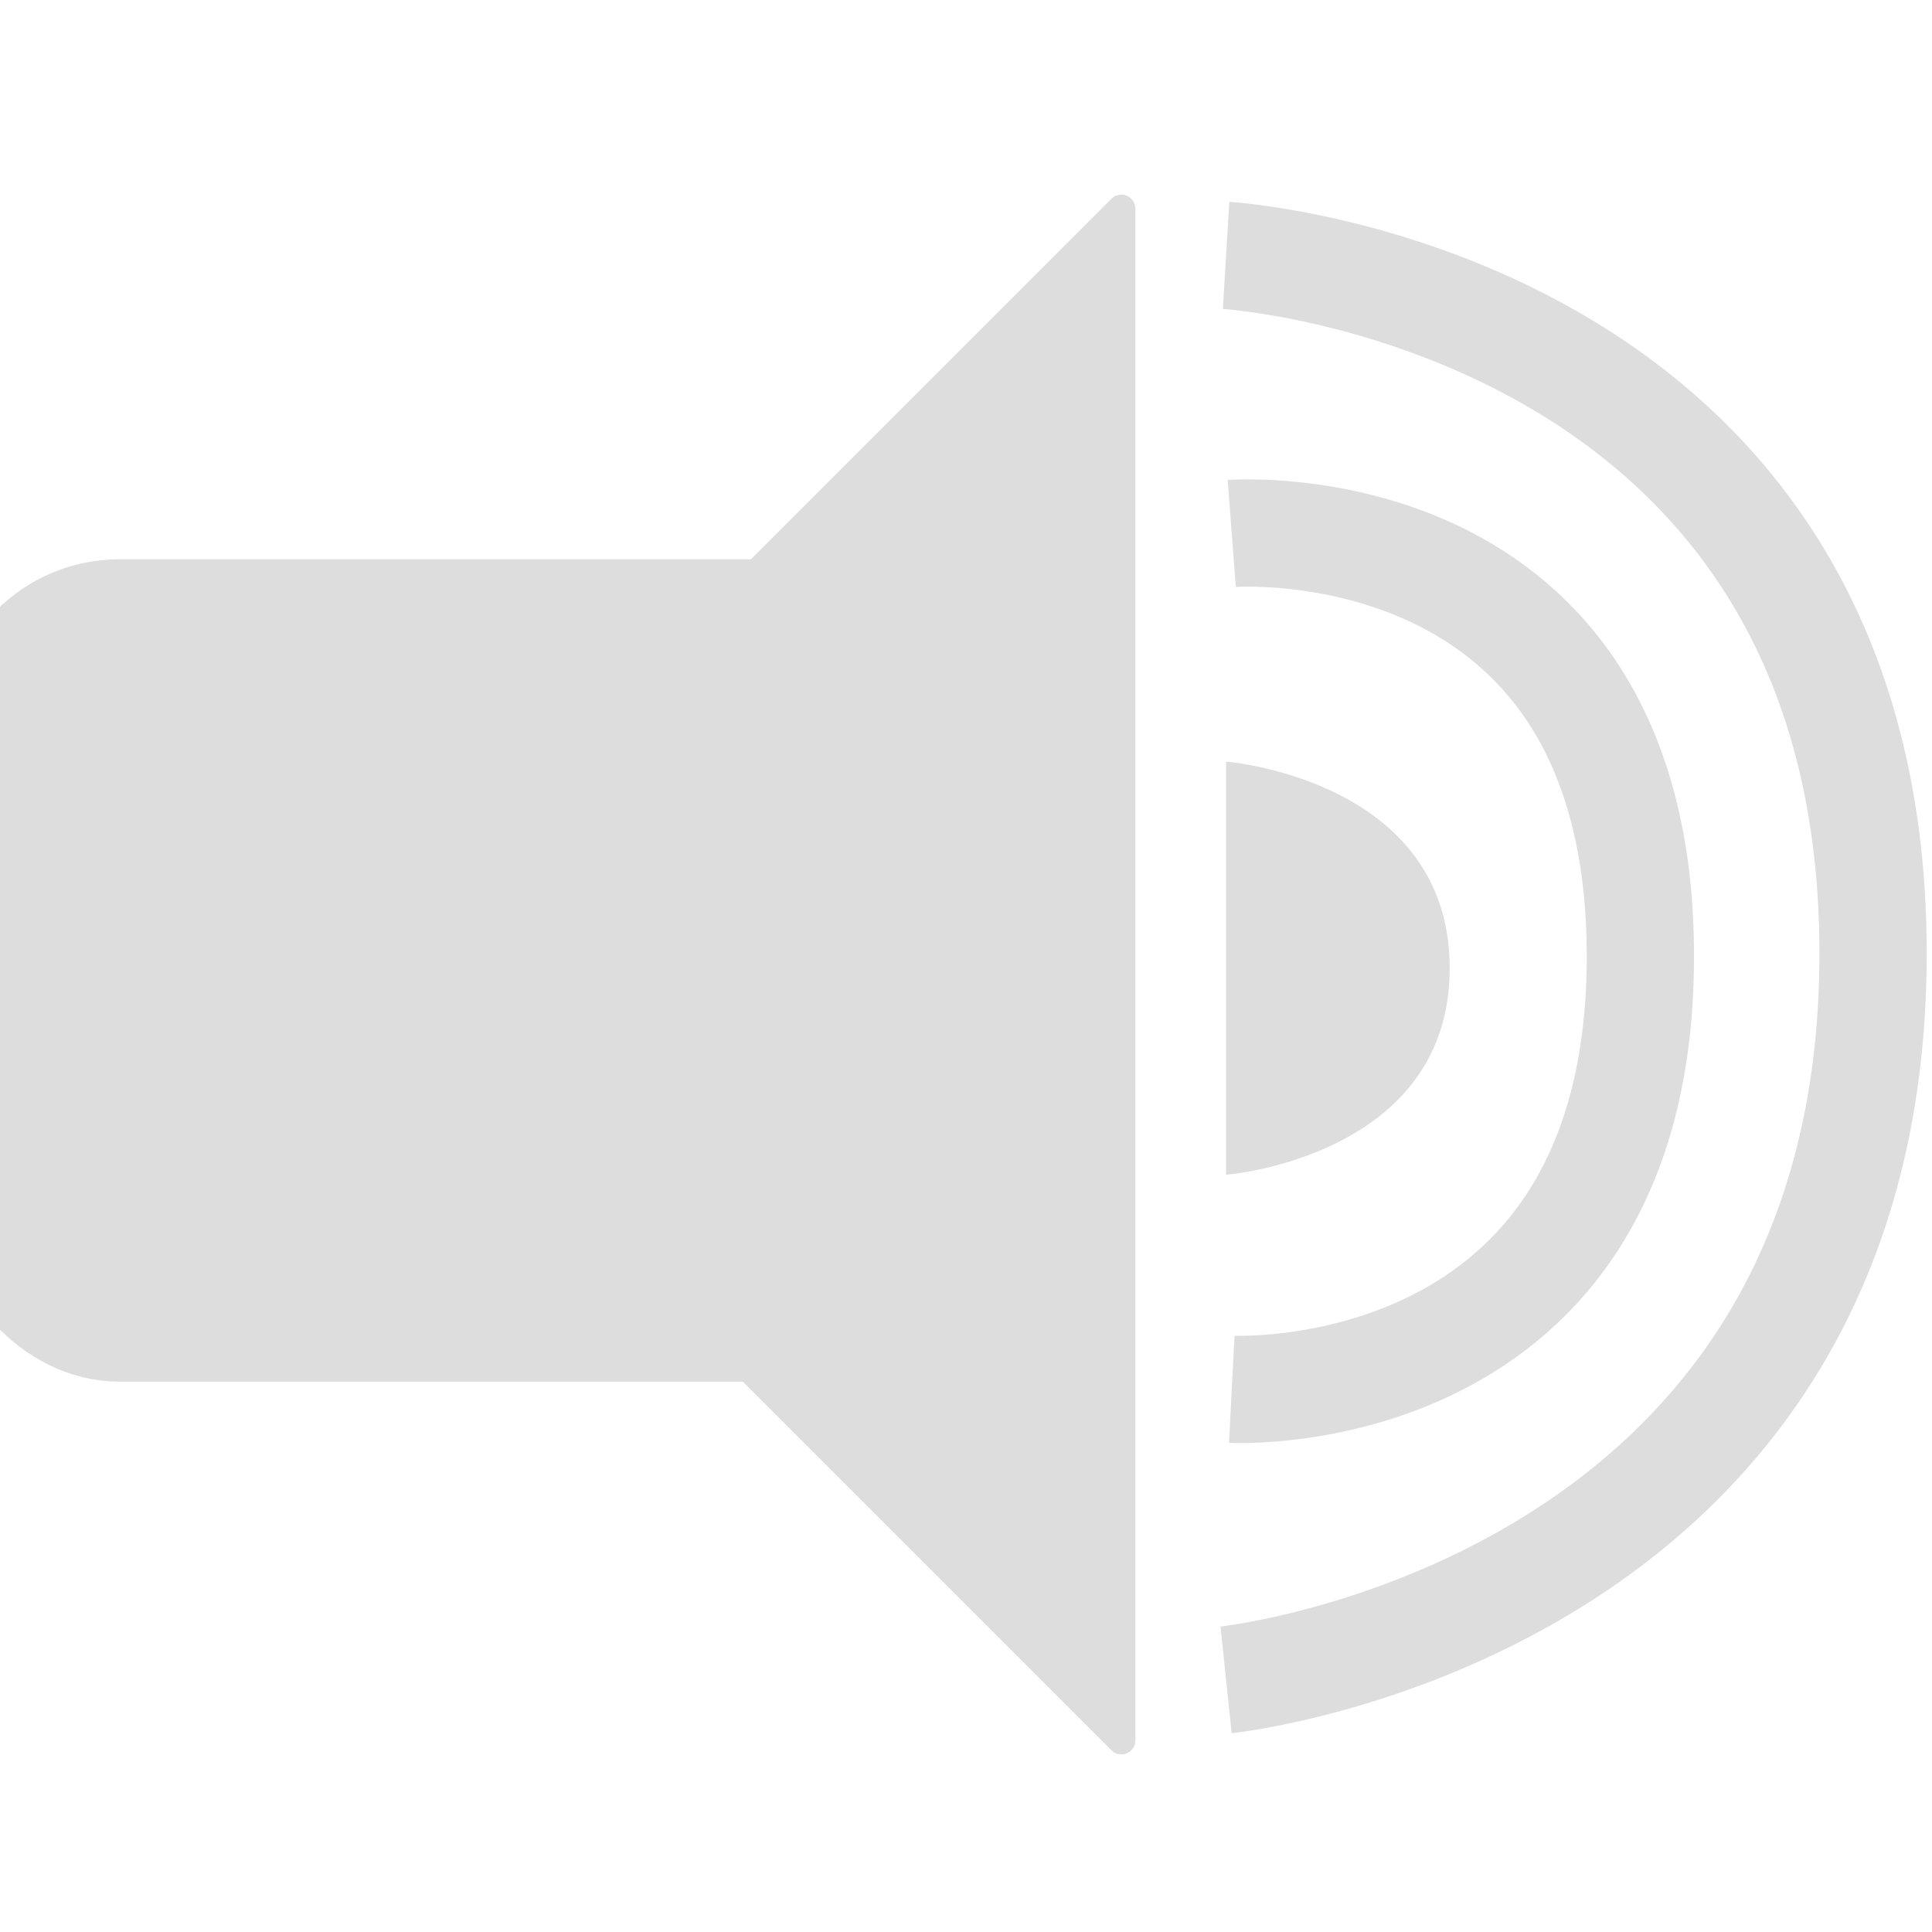 <svg width="64" height="64" fill="none" stroke="#ddd" stroke-width="1.89" xmlns="http://www.w3.org/2000/svg"><g transform="matrix(1.88 0 0 1.88 -12.4 -28.2)"><g><path class="UnoptimicedTransforms" transform="matrix(0 -1.31 1.31 0 -5.61 83)" d="m38.7 14.2-10.2 10.2h10.3zm.201 0 10.2 10.2h-10.3z" stroke-linecap="square" stroke-linejoin="round" stroke-width=".378" style="paint-order:stroke markers fill" fill="#ddd"/><rect x="6.58" y="25.8" width="16.5" height="12.6" ry="2.12" style="paint-order:stroke markers fill" fill="#ddd"/><path d="m28.2 35.7s3.94-.311 3.94-3.64-3.94-3.64-3.94-3.64z" stroke-width="0" fill="#ddd"/></g><path d="m28.2 19.5s11.4.692 11.4 12.3-11.4 12.8-11.4 12.8" stroke-linejoin="bevel" /><path d="m28.3 24.4s7.2-.548 7.2 7.45c0 8-7.2 7.63-7.2 7.63" stroke-linejoin="bevel"/></g></svg>
